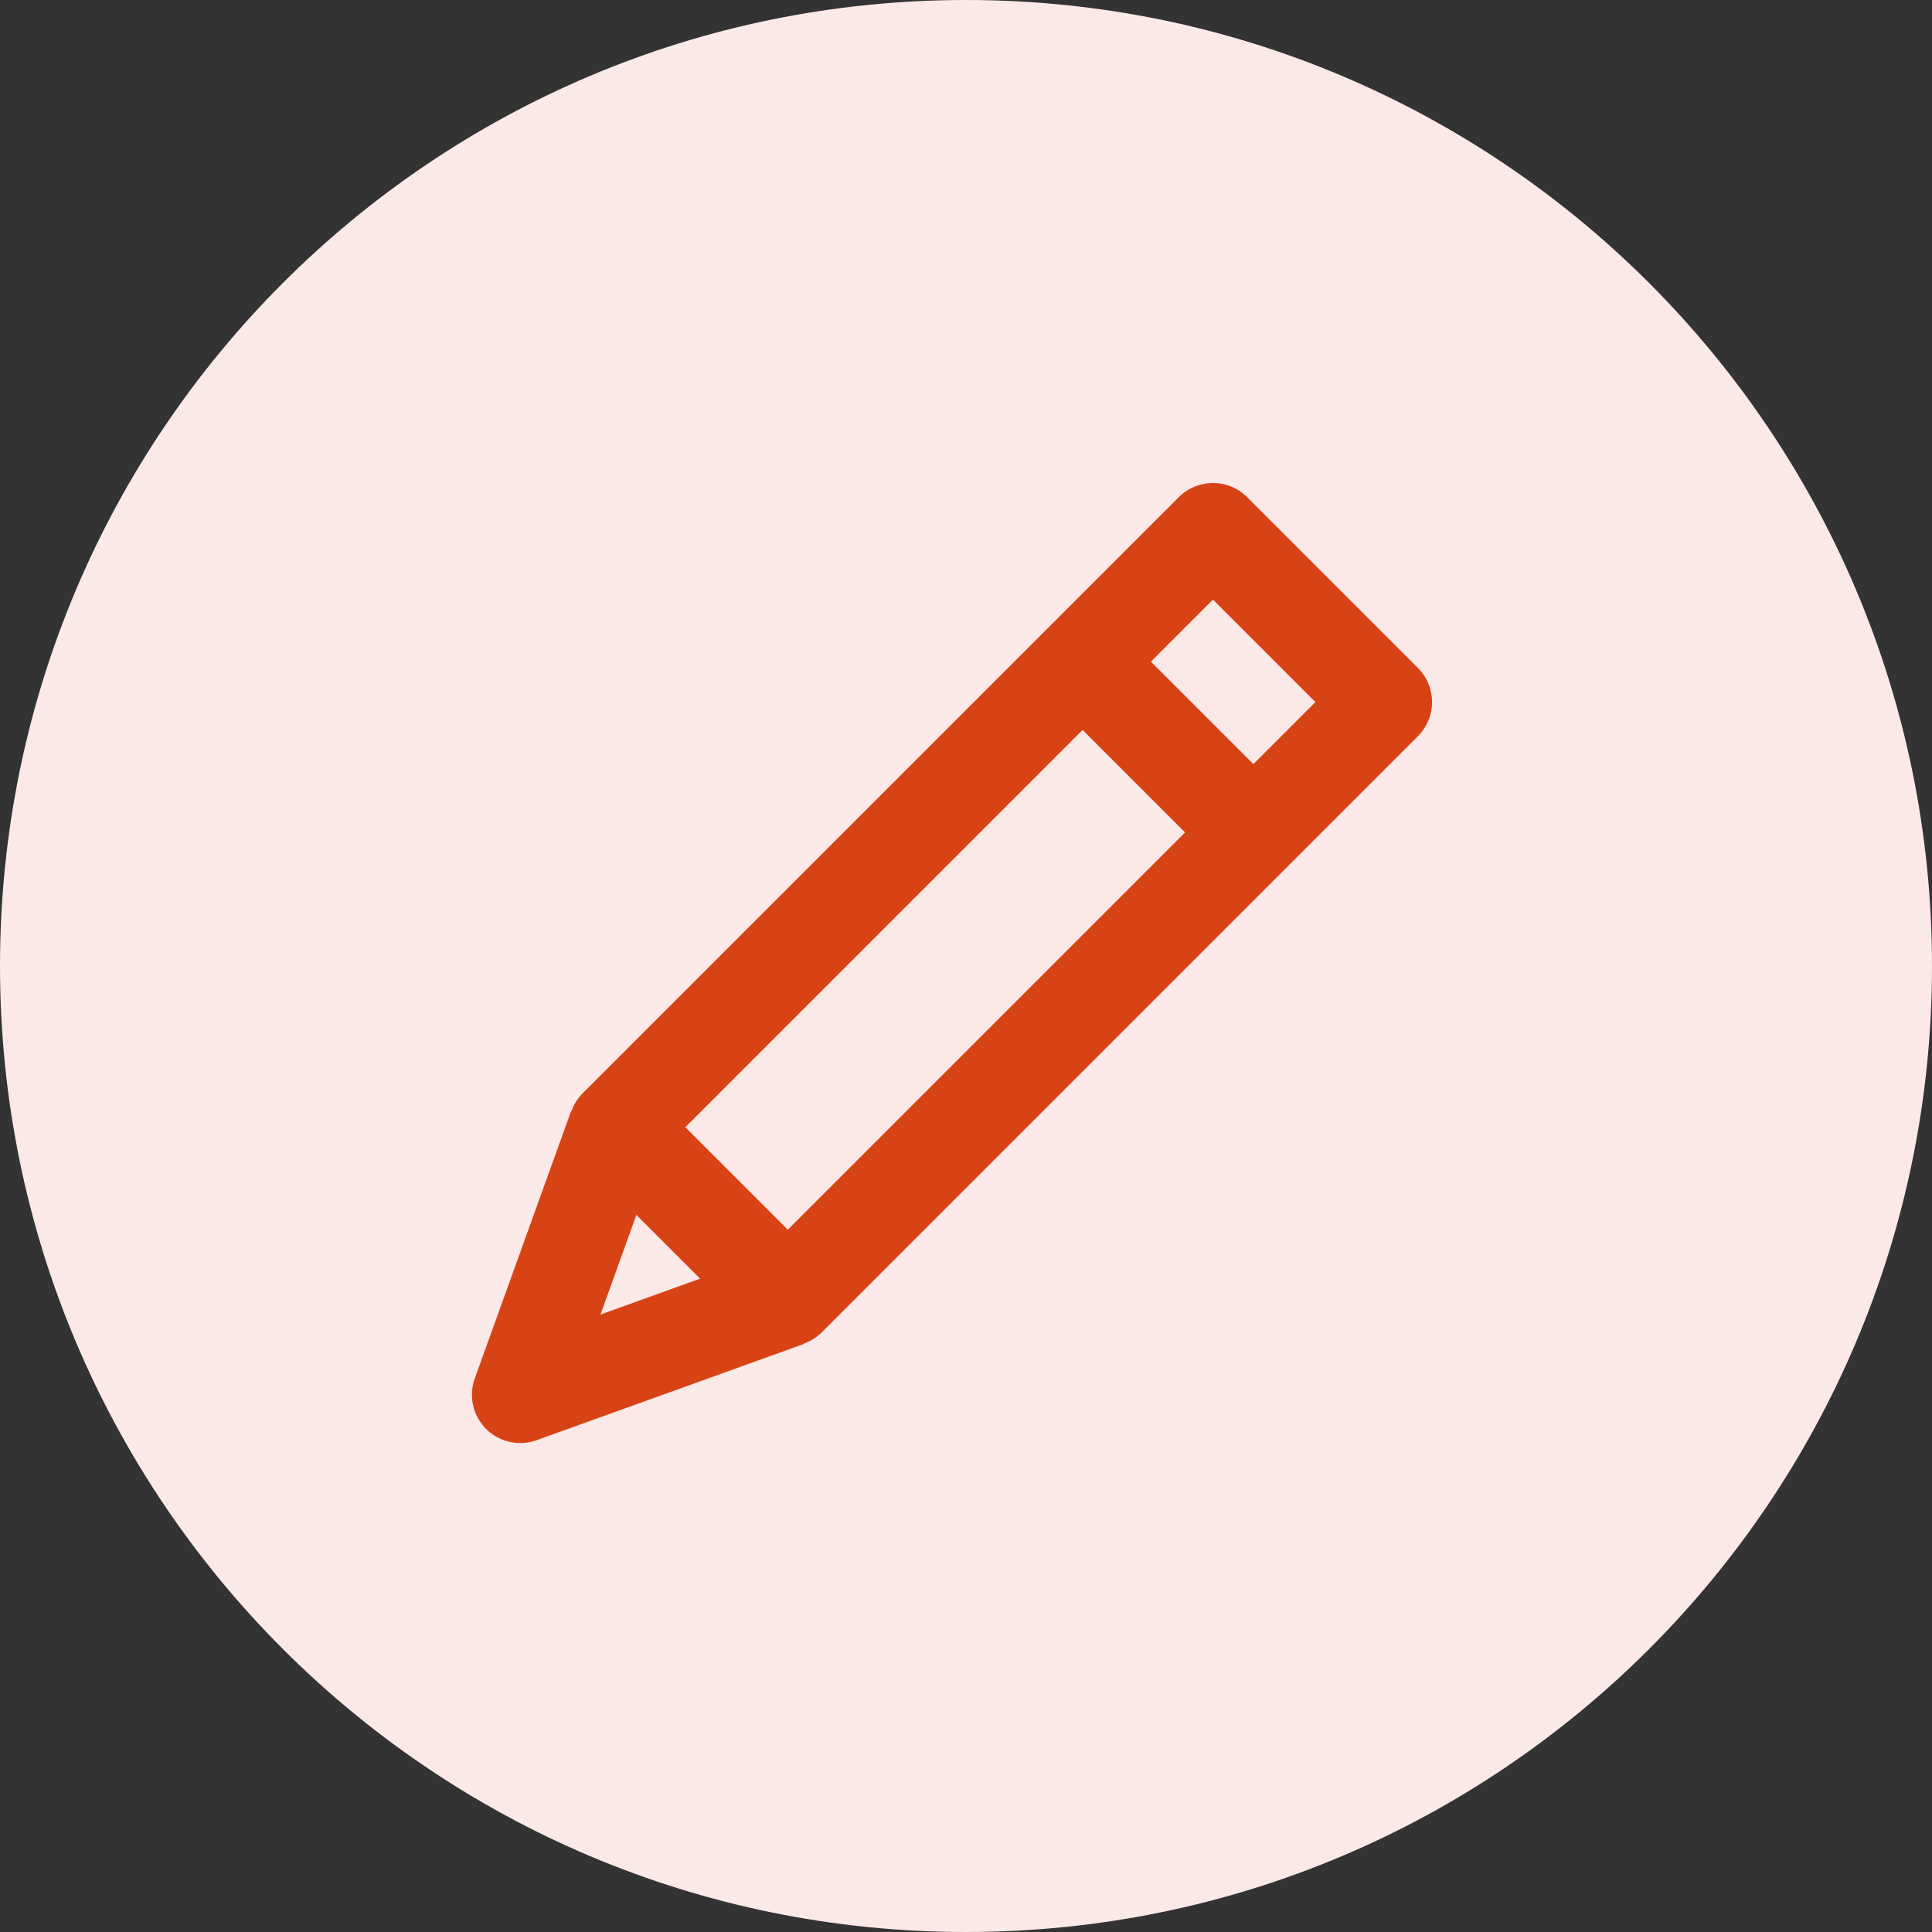 <svg width="40" height="40" viewBox="0 0 40 40" fill="none" xmlns="http://www.w3.org/2000/svg">
<rect x="0" y="0" width="40" height="40" fill="#333333" stroke="none"/>
<path d="M0 20C0 8.954 8.954 0 20 0C31.046 0 40 8.954 40 20C40 31.046 31.046 40 20 40C8.954 40 0 31.046 0 20Z" fill="#FBE9E7"/>
<rect x="25.113" y="11" width="5" height="17.449" transform="rotate(45 25.113 11)" stroke="#D84315" stroke-width="2" stroke-linejoin="round"/>
<path d="M12.766 23.34L10.771 28.877L16.309 26.883" stroke="#D84315" stroke-width="2" stroke-linejoin="round"/>
<line x1="22.078" y1="13.363" x2="26.321" y2="17.606" stroke="#D84315" stroke-width="2"/>
</svg>
